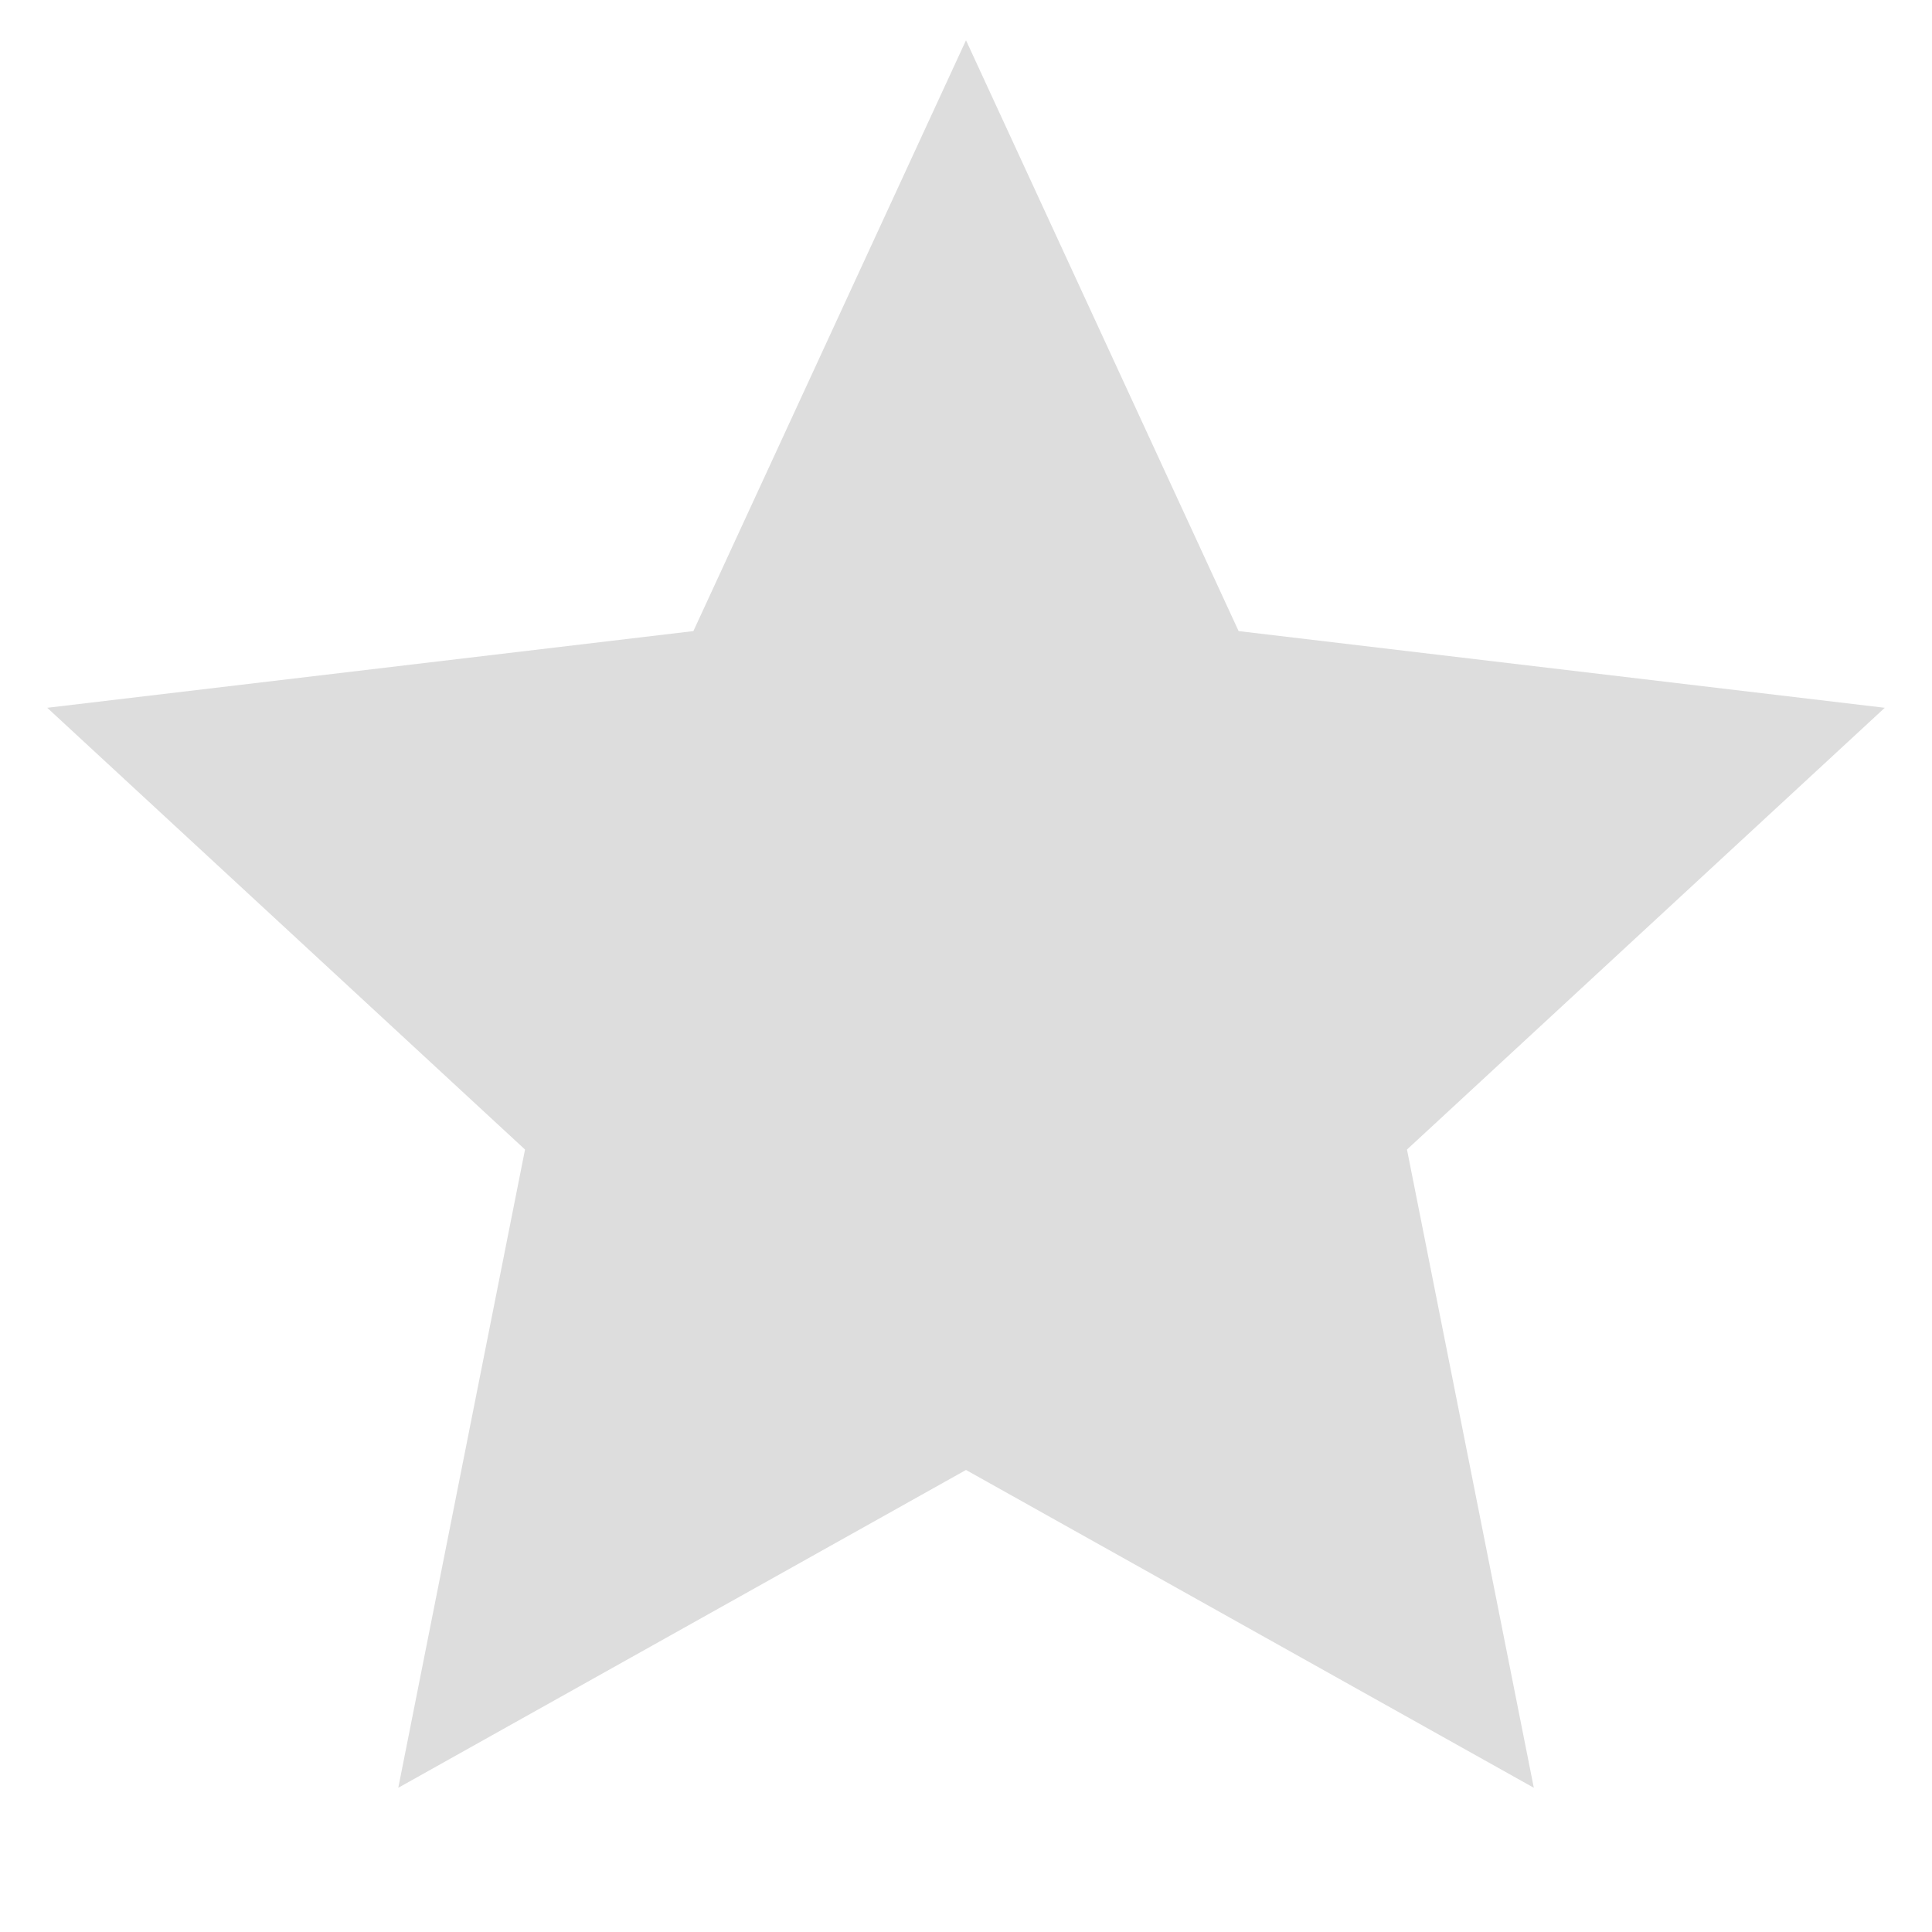 <svg xmlns="http://www.w3.org/2000/svg" width="20" height="20" fill="none" viewBox="0 0 20 20"><path fill="#DDD" d="M10 15.217L4.123 18.507L5.435 11.9L0.489 7.327L7.178 6.533L10 0.417L12.822 6.533L19.511 7.327L14.565 11.9L15.878 18.507L10 15.217Z"/></svg>